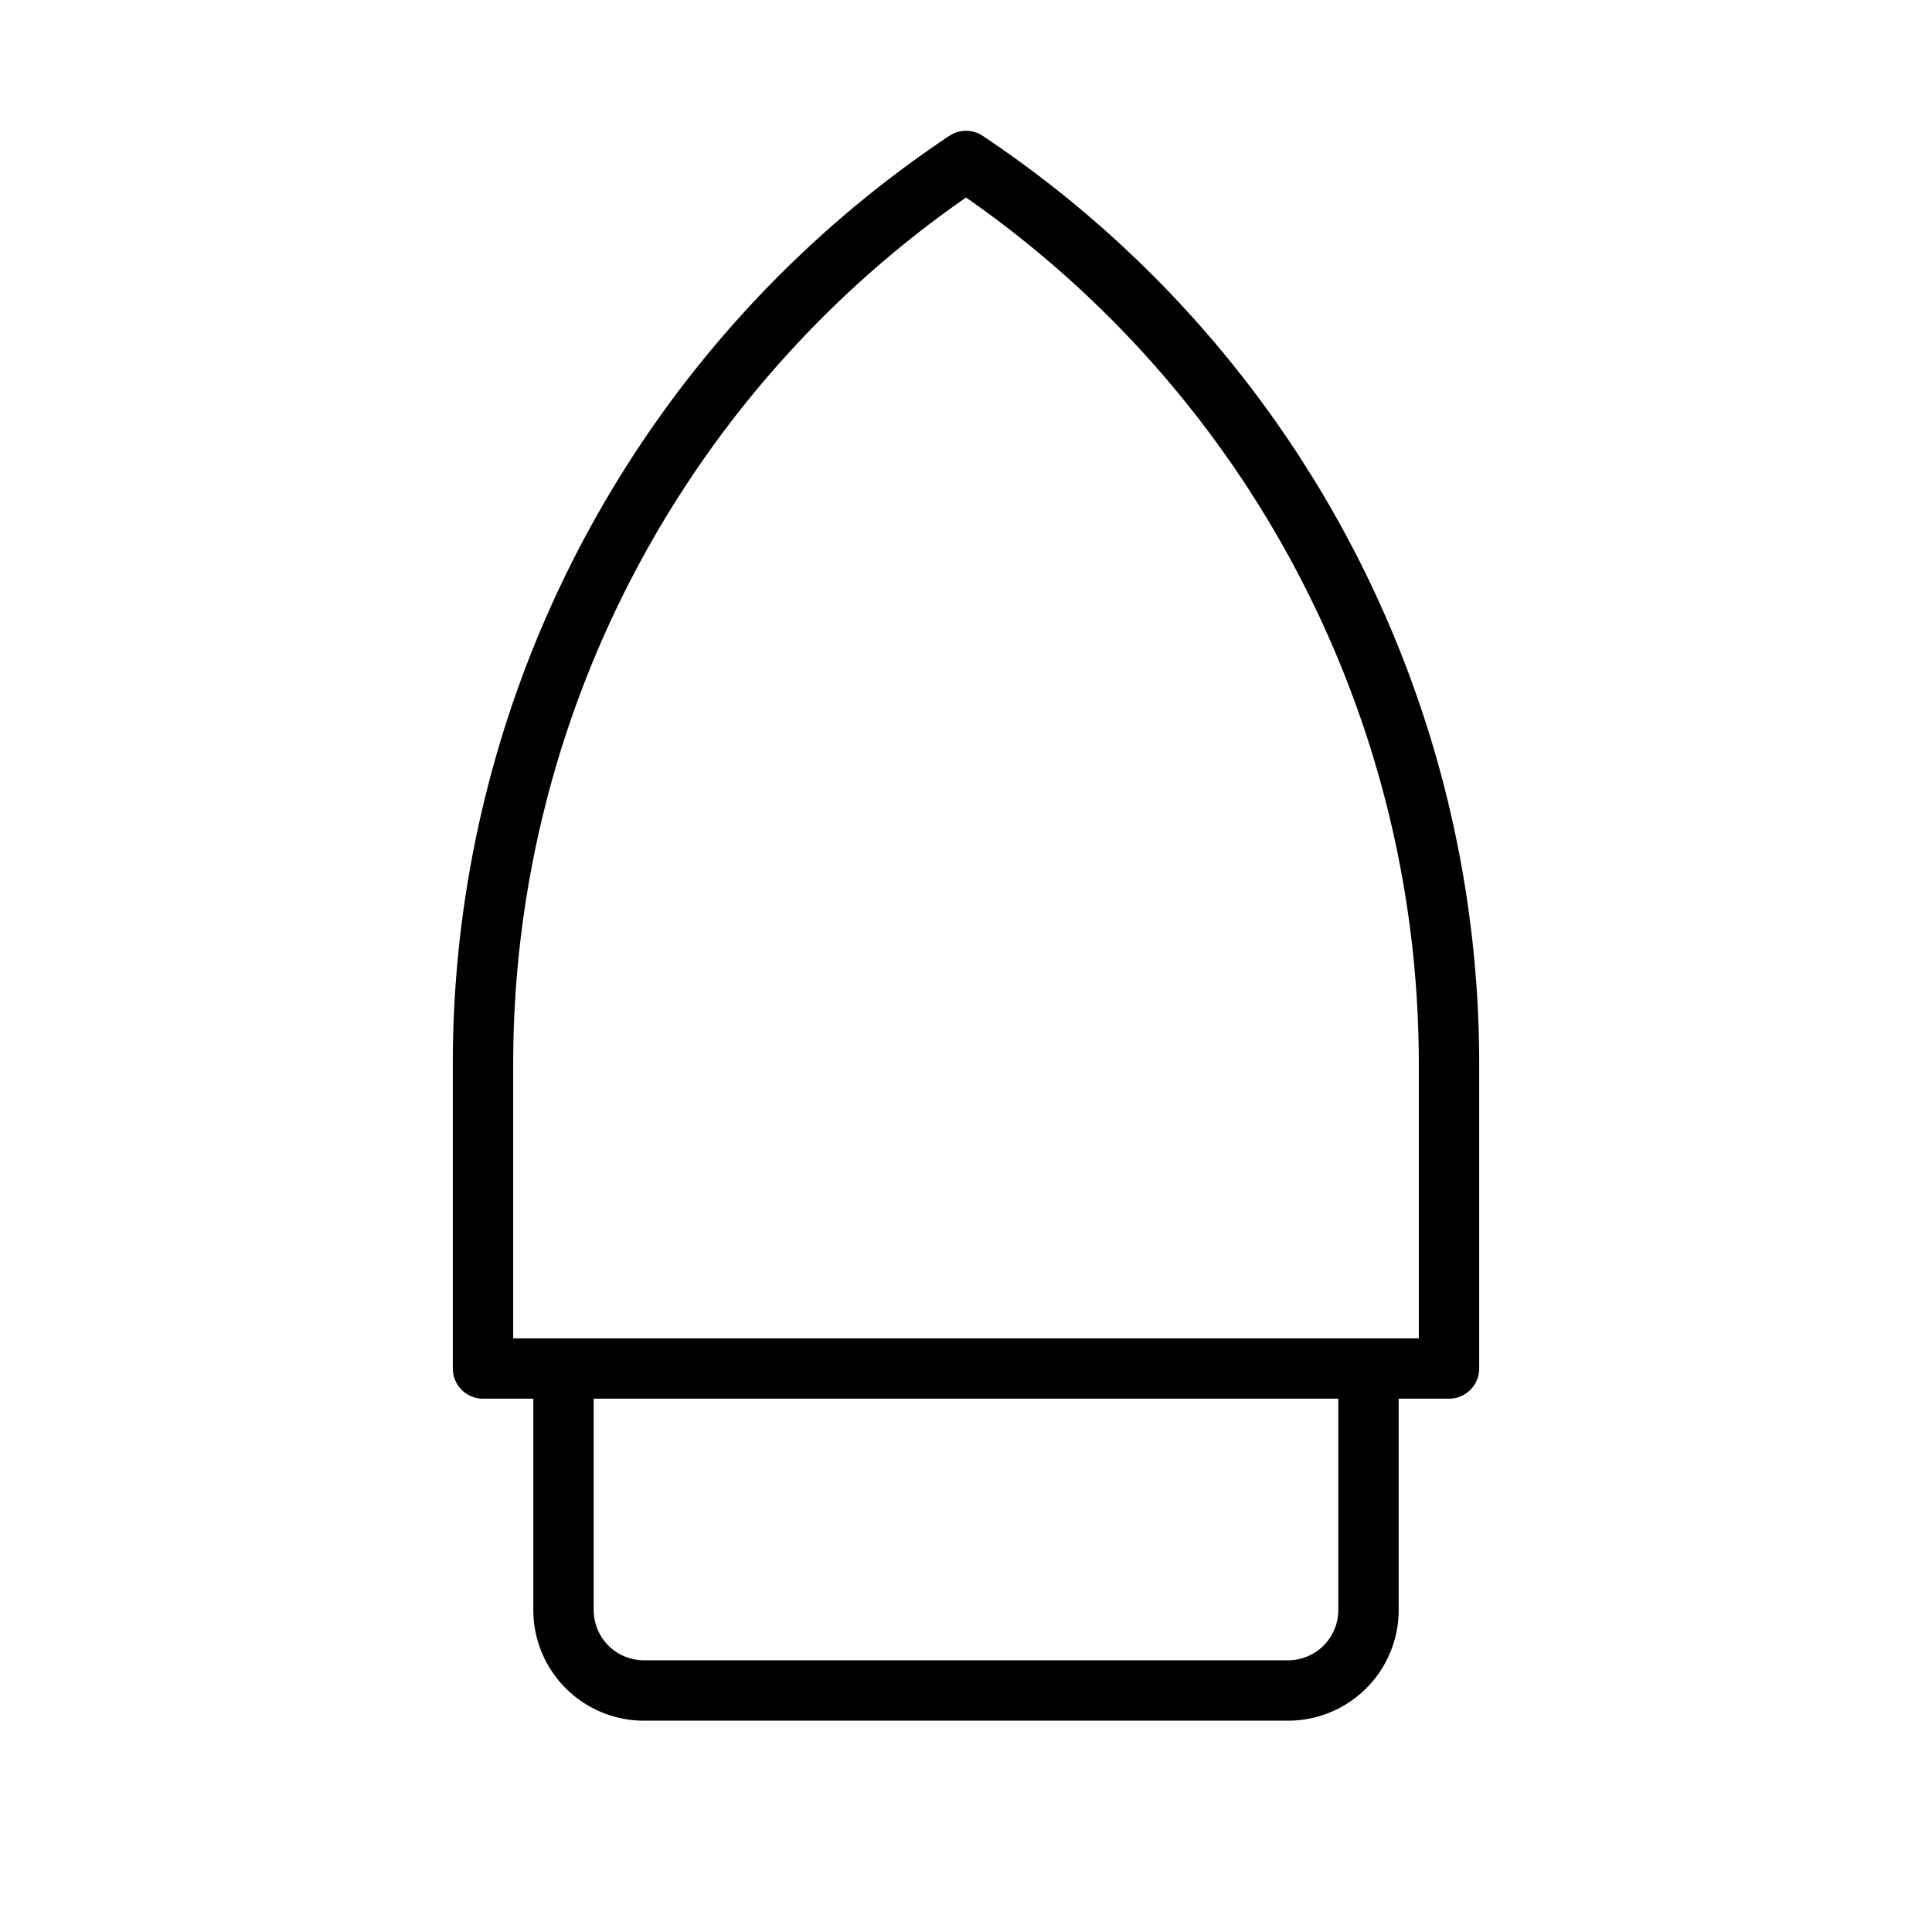 <svg id="Line" xmlns="http://www.w3.org/2000/svg" viewBox="0 0 24 24" width="96" height="96"><path id="primary" d="M12,2a13.48,13.48,0,0,1,6,11.21V17H6V13.21A13.48,13.48,0,0,1,12,2Zm5,18V17H7v3a1,1,0,0,0,1,1h8A1,1,0,0,0,17,20Z" style="fill: none; stroke: currentColor;color:currentColor; stroke-linecap: round; stroke-linejoin: round; stroke-width: 0.75;"></path></svg>
